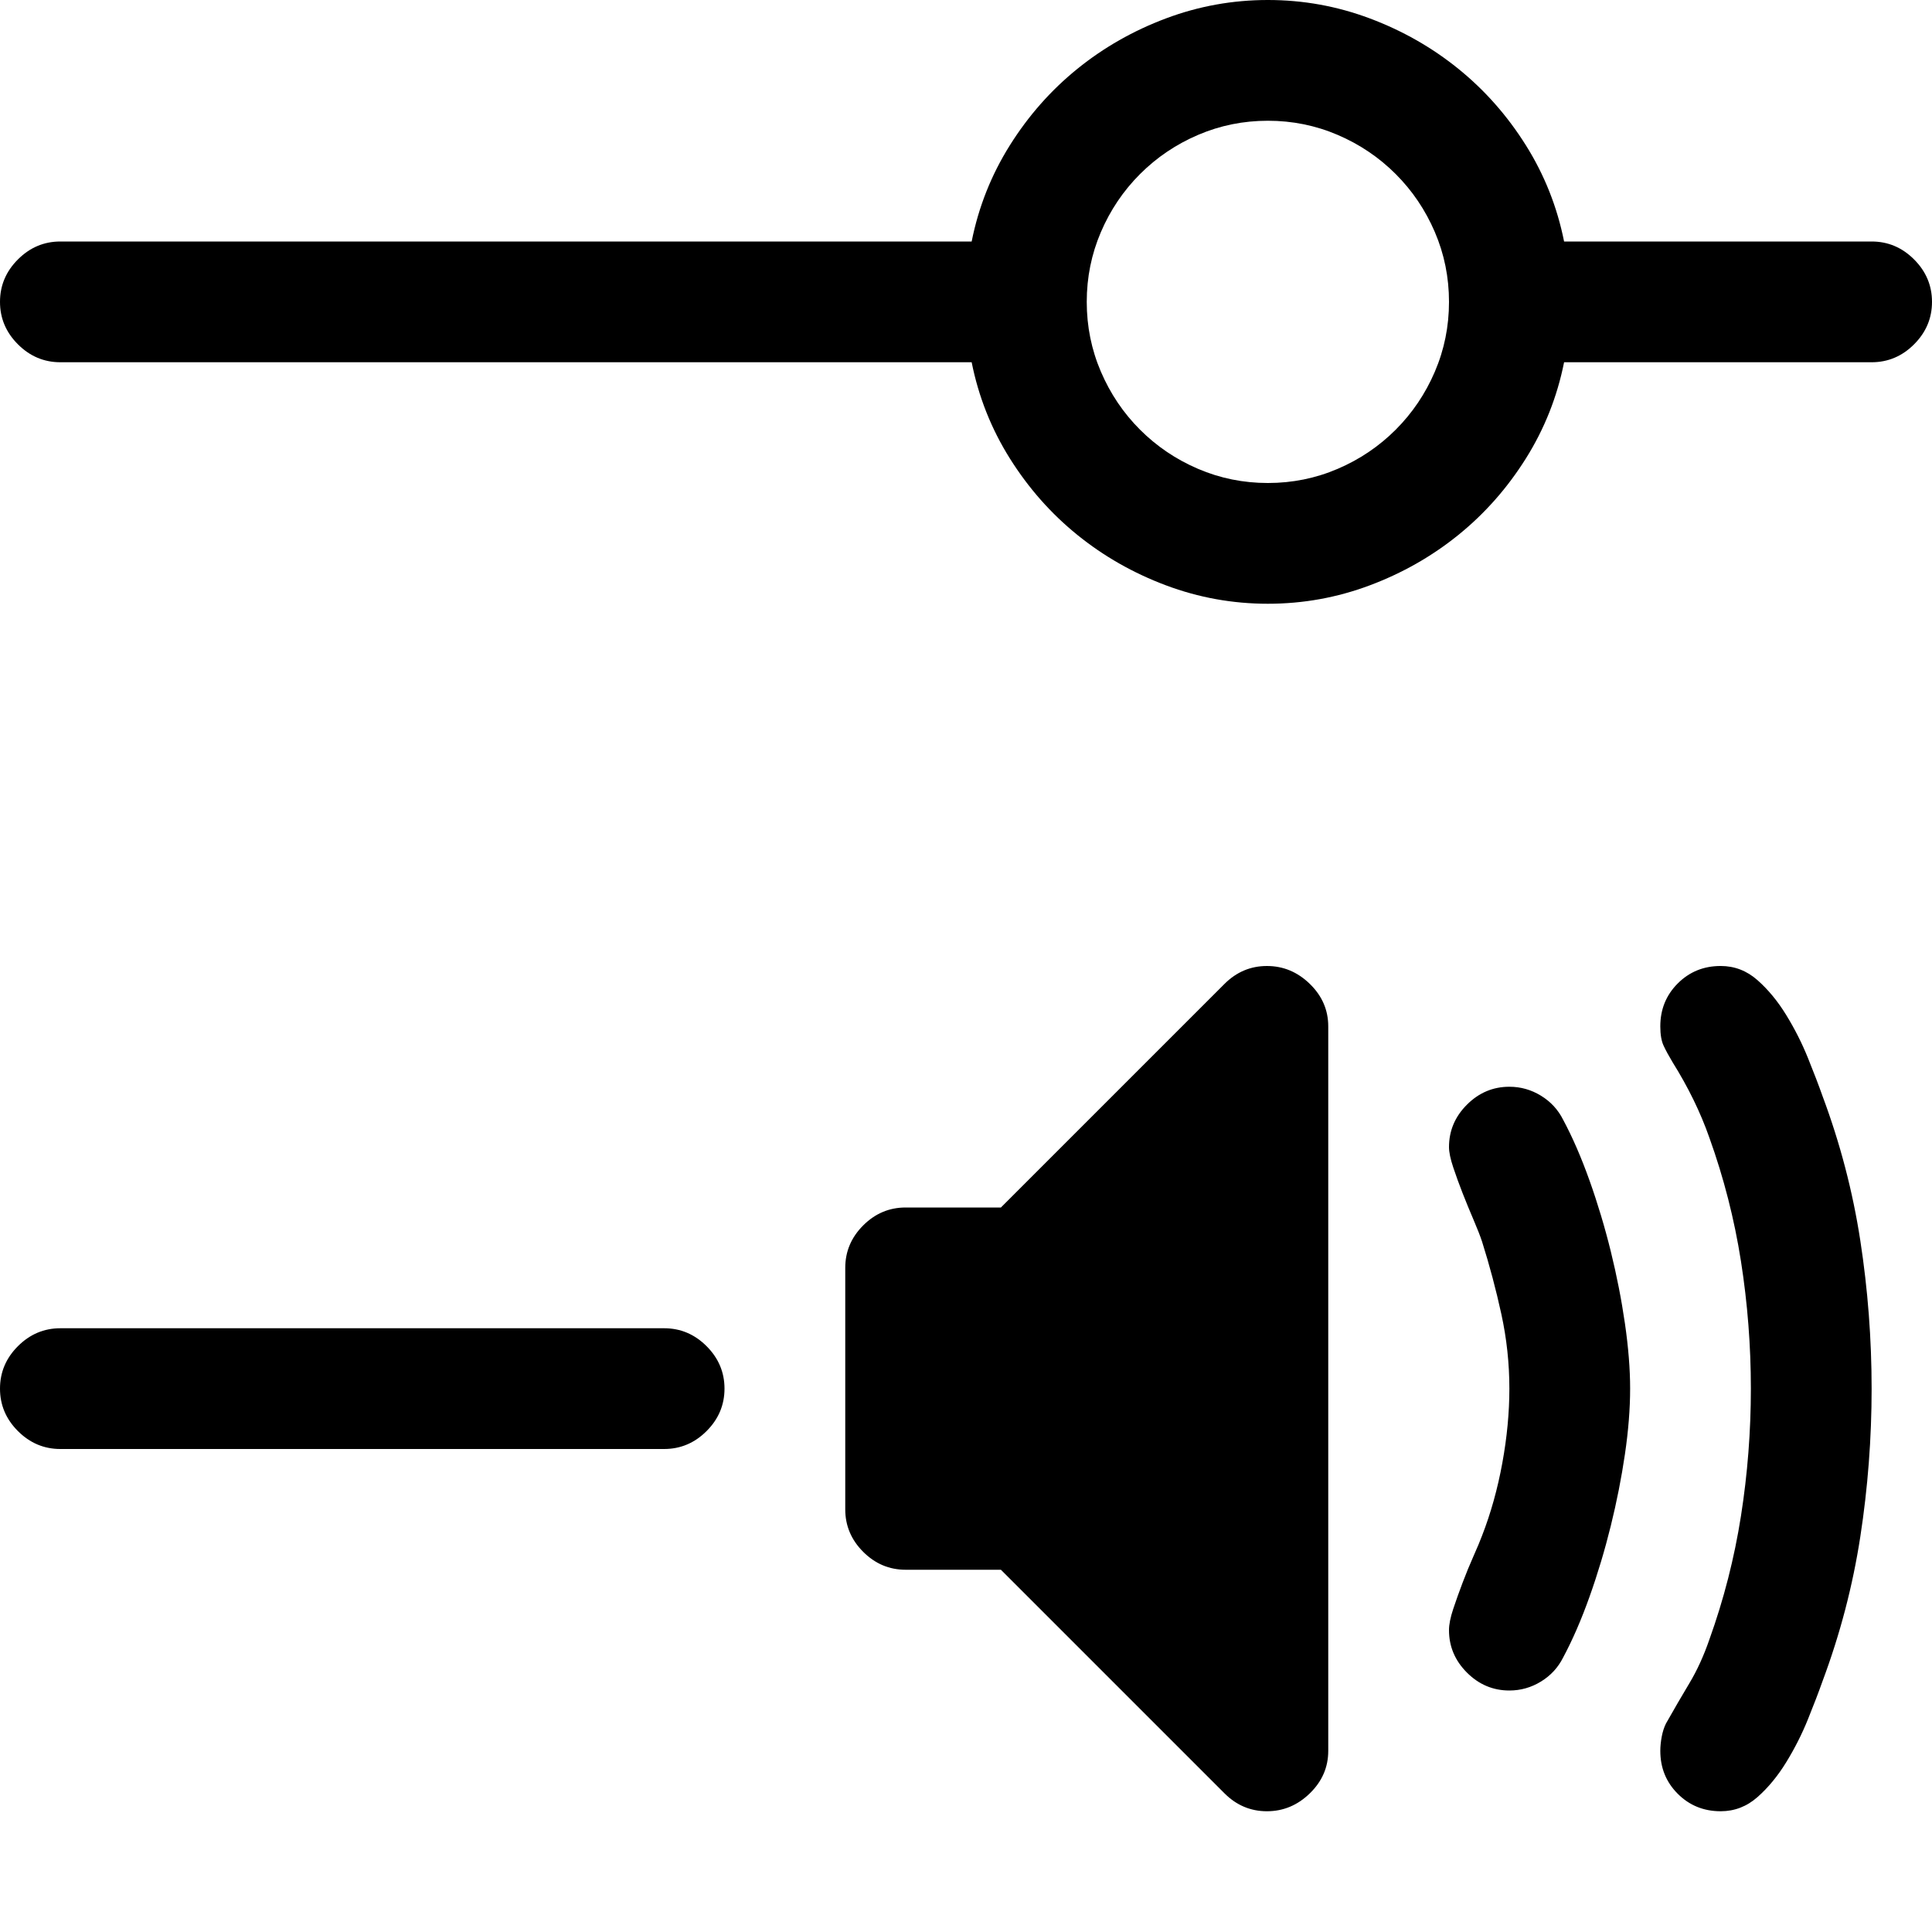 <?xml version="1.0" encoding="utf-8"?>
<svg id="" width="16" height="16" style="width:16px;height:16px;" version="1.1" xmlns="http://www.w3.org/2000/svg" viewBox="0 0 2048 2048" enable-background="new 0 0 2048 2048" xml:space="preserve">
    <path fill="#000" d="M2048 320 q0 26 -19 45 q-19 19 -45 19 l-326 0 q-11 55 -40.5 102 q-29.5 47 -71.5 81 q-42 34 -94 53.5 q-52 19.5 -108 19.5 q-56 0 -108 -19.5 q-52 -19.5 -94 -53.5 q-42 -34 -71.5 -81 q-29.5 -47 -40.5 -102 l-966 0 q-26 0 -45 -19 q-19 -19 -19 -45 q0 -26 19 -45 q19 -19 45 -19 l966 0 q11 -55 40.5 -102 q29.5 -47 71.5 -81 q42 -34 94 -53.5 q52 -19.5 108 -19.5 q56 0 108 19.5 q52 19.5 94 53.5 q42 34 71.5 81 q29.5 47 40.5 102 l326 0 q26 0 45 19 q19 19 19 45 ZM1536 320 q0 -39 -15 -74 q-15 -35 -41.5 -61.5 q-26.5 -26.5 -61.5 -41.5 q-35 -15 -74 -15 q-39 0 -74 15 q-35 15 -61.5 41.5 q-26.5 26.5 -41.5 61.5 q-15 35 -15 74 q0 39 15 74 q15 35 41.5 61.5 q26.5 26.5 61.5 41.5 q35 15 74 15 q39 0 74 -15 q35 -15 61.5 -41.5 q26.5 -26.5 41.5 -61.5 q15 -35 15 -74 ZM1984 1472 q0 79 -12 157 q-12 78 -40 153 q-6 17 -15.5 40.5 q-9.5 23.5 -23 45.5 q-13.5 22 -30.5 37 q-17 15 -39 15 q-27 0 -45.5 -18.5 q-18.5 -18.5 -18.5 -45.5 q0 -7 1.5 -15 q1.5 -8 4.5 -14 q13 -23 25 -43 q12 -20 21 -46 q23 -64 33.5 -131 q10.5 -67 10.5 -135 q0 -68 -10.5 -135 q-10.5 -67 -33.5 -131 q-14 -40 -39 -80 q-6 -10 -9.5 -17.5 q-3.5 -7.5 -3.5 -20.5 q0 -27 18.5 -45.5 q18.5 -18.5 45.5 -18.5 q22 0 39 15 q17 15 30.5 37 q13.5 22 23 45.5 q9.5 23.5 15.5 40.5 q28 75 40 153 q12 78 12 157 ZM1408 1088 l0 768 q0 26 -19.5 45 q-19.5 19 -45.5 19 q-26 0 -45 -19 l-237 -237 l-101 0 q-26 0 -45 -19 q-19 -19 -19 -45 l0 -256 q0 -26 19 -45 q19 -19 45 -19 l101 0 l237 -237 q19 -19 45 -19 q26 0 45.5 19 q19.5 19 19.5 45 ZM1728 1472 q0 32 -5.5 69.5 q-5.5 37.5 -15 76 q-9.5 38.5 -22.5 75 q-13 36.5 -28 64.5 q-8 16 -23.5 25.5 q-15.5 9.5 -33.5 9.5 q-26 0 -45 -19 q-19 -19 -19 -45 q0 -9 4.5 -22.5 q4.5 -13.5 10 -28 q5.5 -14.5 11.5 -28 q6 -13.5 9 -21.5 q14 -36 21.5 -77 q7.5 -41 7.5 -79 q0 -40 -8.5 -79 q-8.5 -39 -20.5 -77 q-3 -9 -9 -23 q-6 -14 -11.5 -28 q-5.5 -14 -10 -27.5 q-4.5 -13.5 -4.5 -21.5 q0 -26 19 -45 q19 -19 45 -19 q18 0 33.5 9.5 q15.5 9.5 23.5 25.5 q15 28 28 64.5 q13 36.5 22.5 75 q9.5 38.5 15 76.5 q5.5 38 5.5 69 ZM704 1408 q26 0 45 19 q19 19 19 45 q0 26 -19 45 q-19 19 -45 19 l-640 0 q-26 0 -45 -19 q-19 -19 -19 -45 q0 -26 19 -45 q19 -19 45 -19 l640 0 Z"/>
</svg>